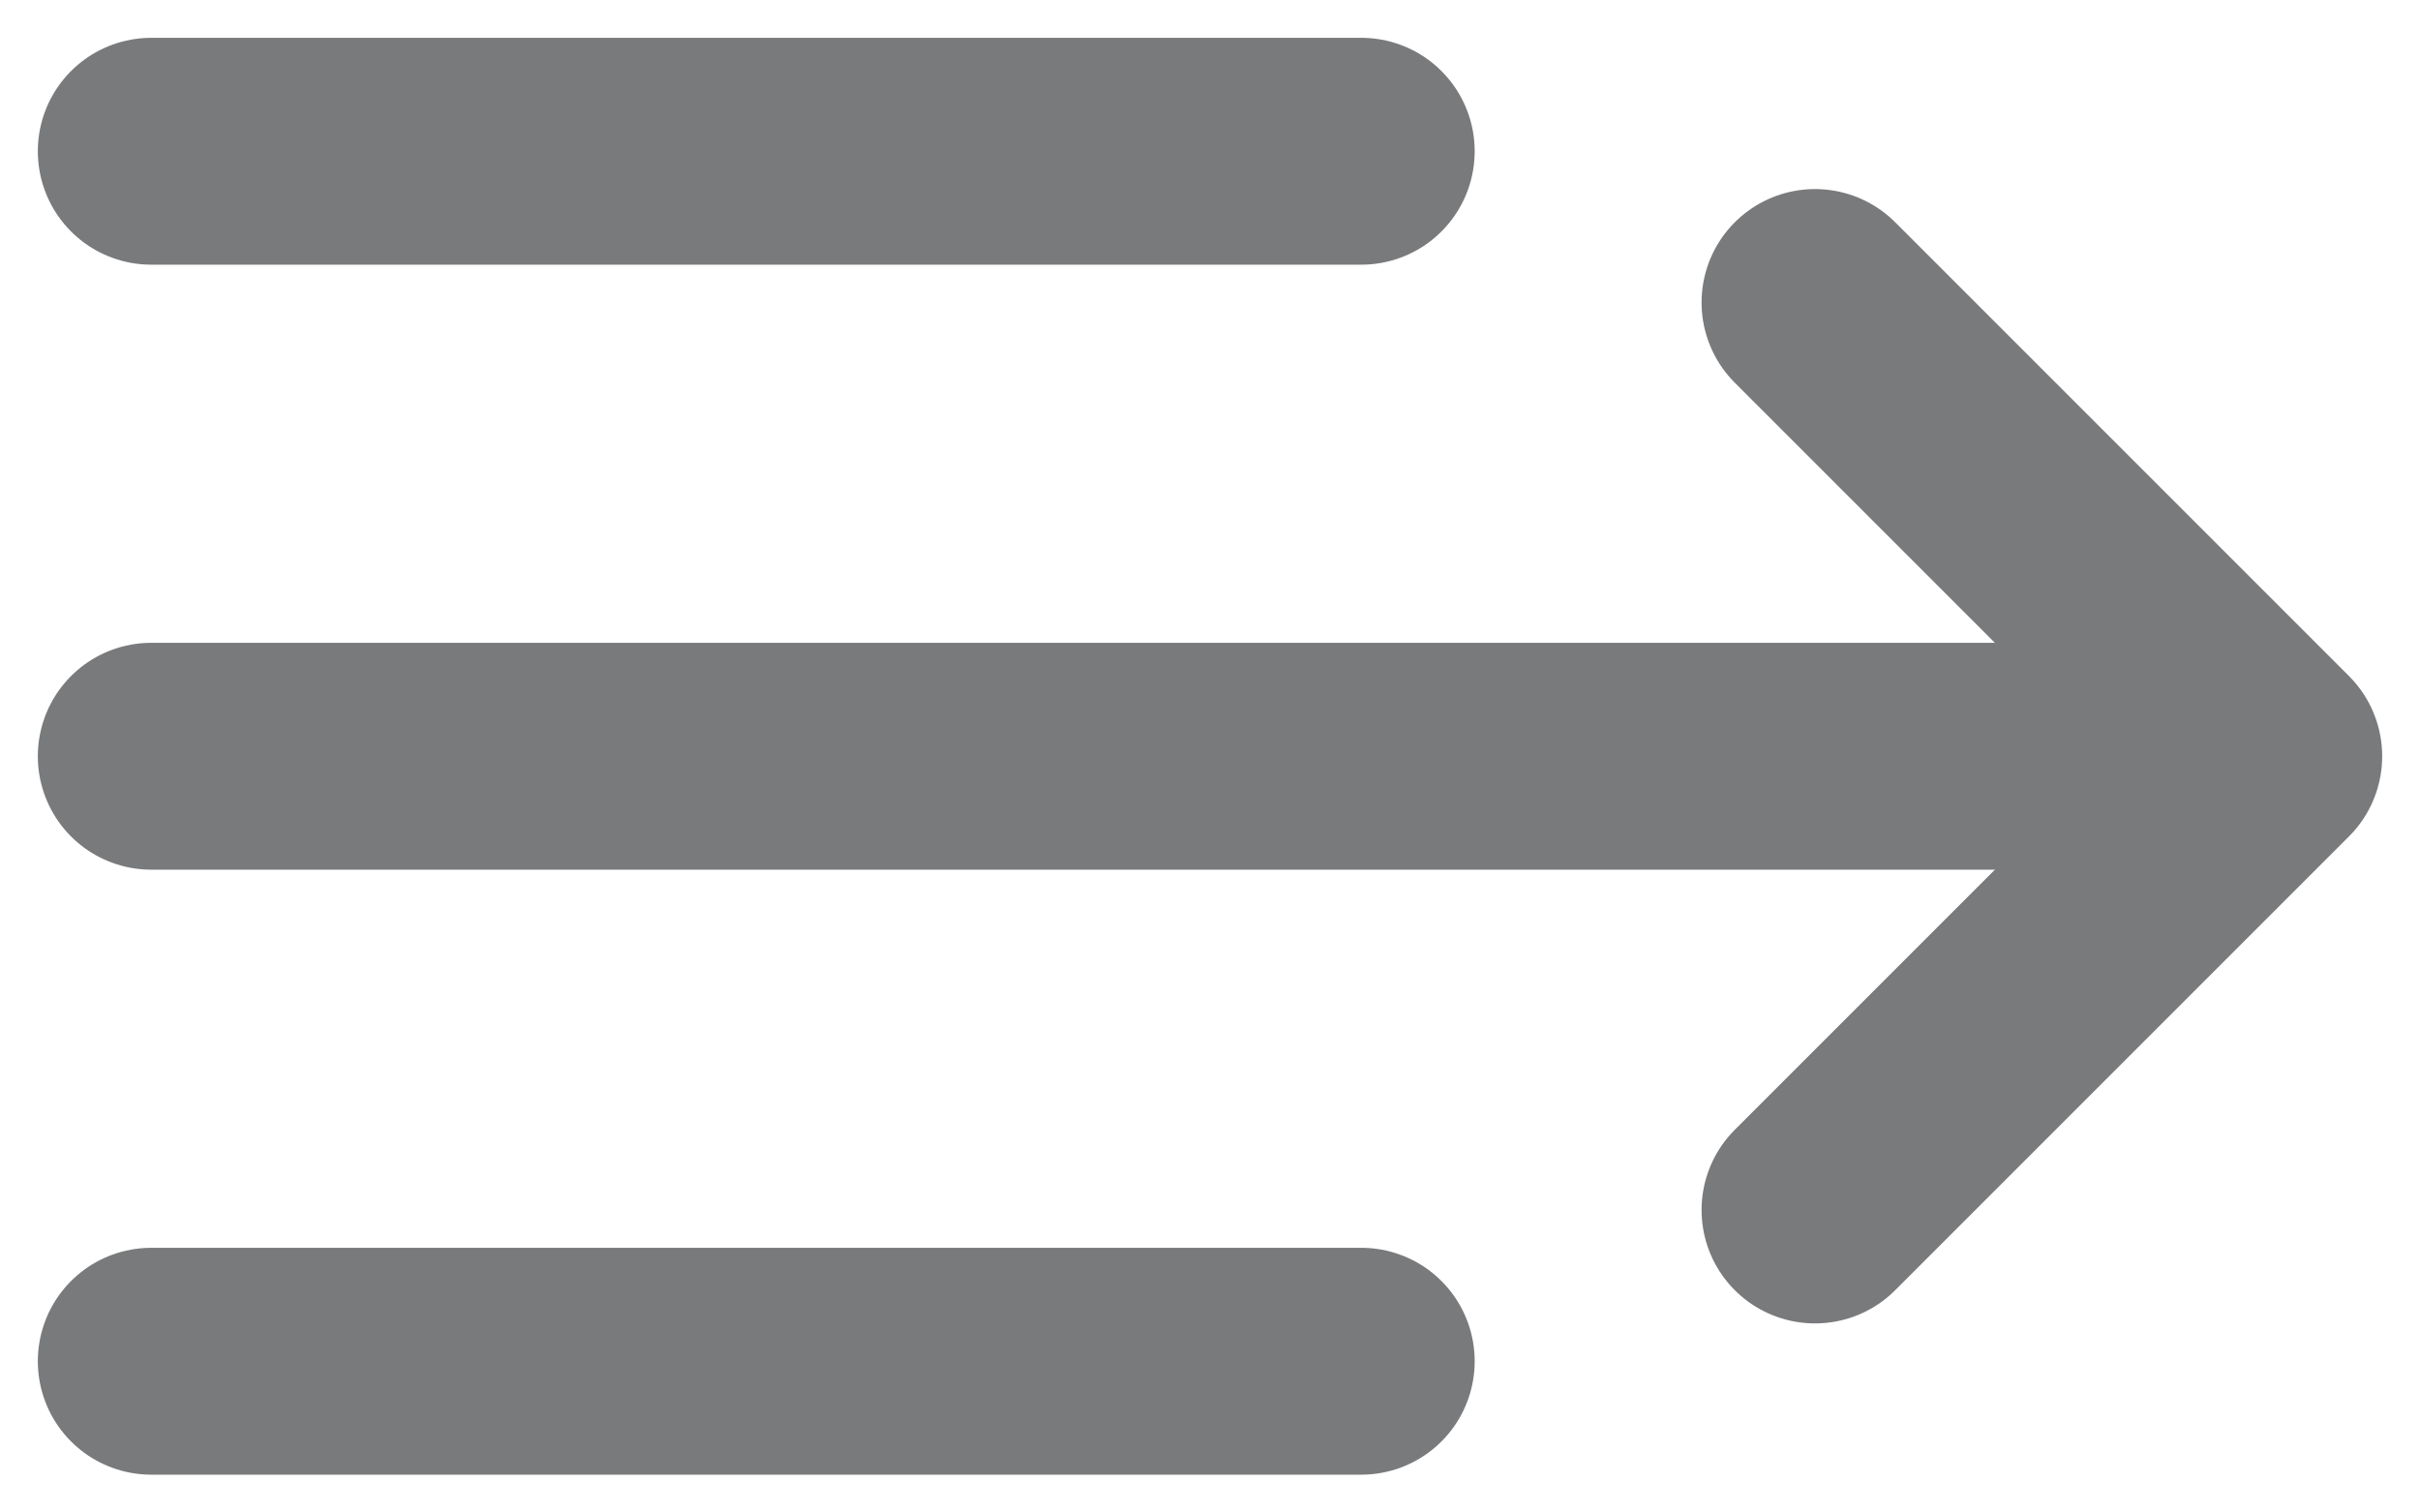 <svg width="16" height="10" viewBox="0 0 16 10" fill="none" xmlns="http://www.w3.org/2000/svg">
<path d="M14 5L1 5" stroke="#797A7C" stroke-width="1.5" stroke-linecap="round" stroke-linejoin="round"/>
<path d="M12 2L15 5L12 8" stroke="#797A7C" stroke-width="1.5" stroke-linecap="round" stroke-linejoin="round"/>
<path d="M9 1L1 1" stroke="#797A7C" stroke-width="1.5" stroke-linecap="round" stroke-linejoin="round"/>
<path d="M9 9L1 9" stroke="#797A7C" stroke-width="1.5" stroke-linecap="round" stroke-linejoin="round"/>
</svg>
